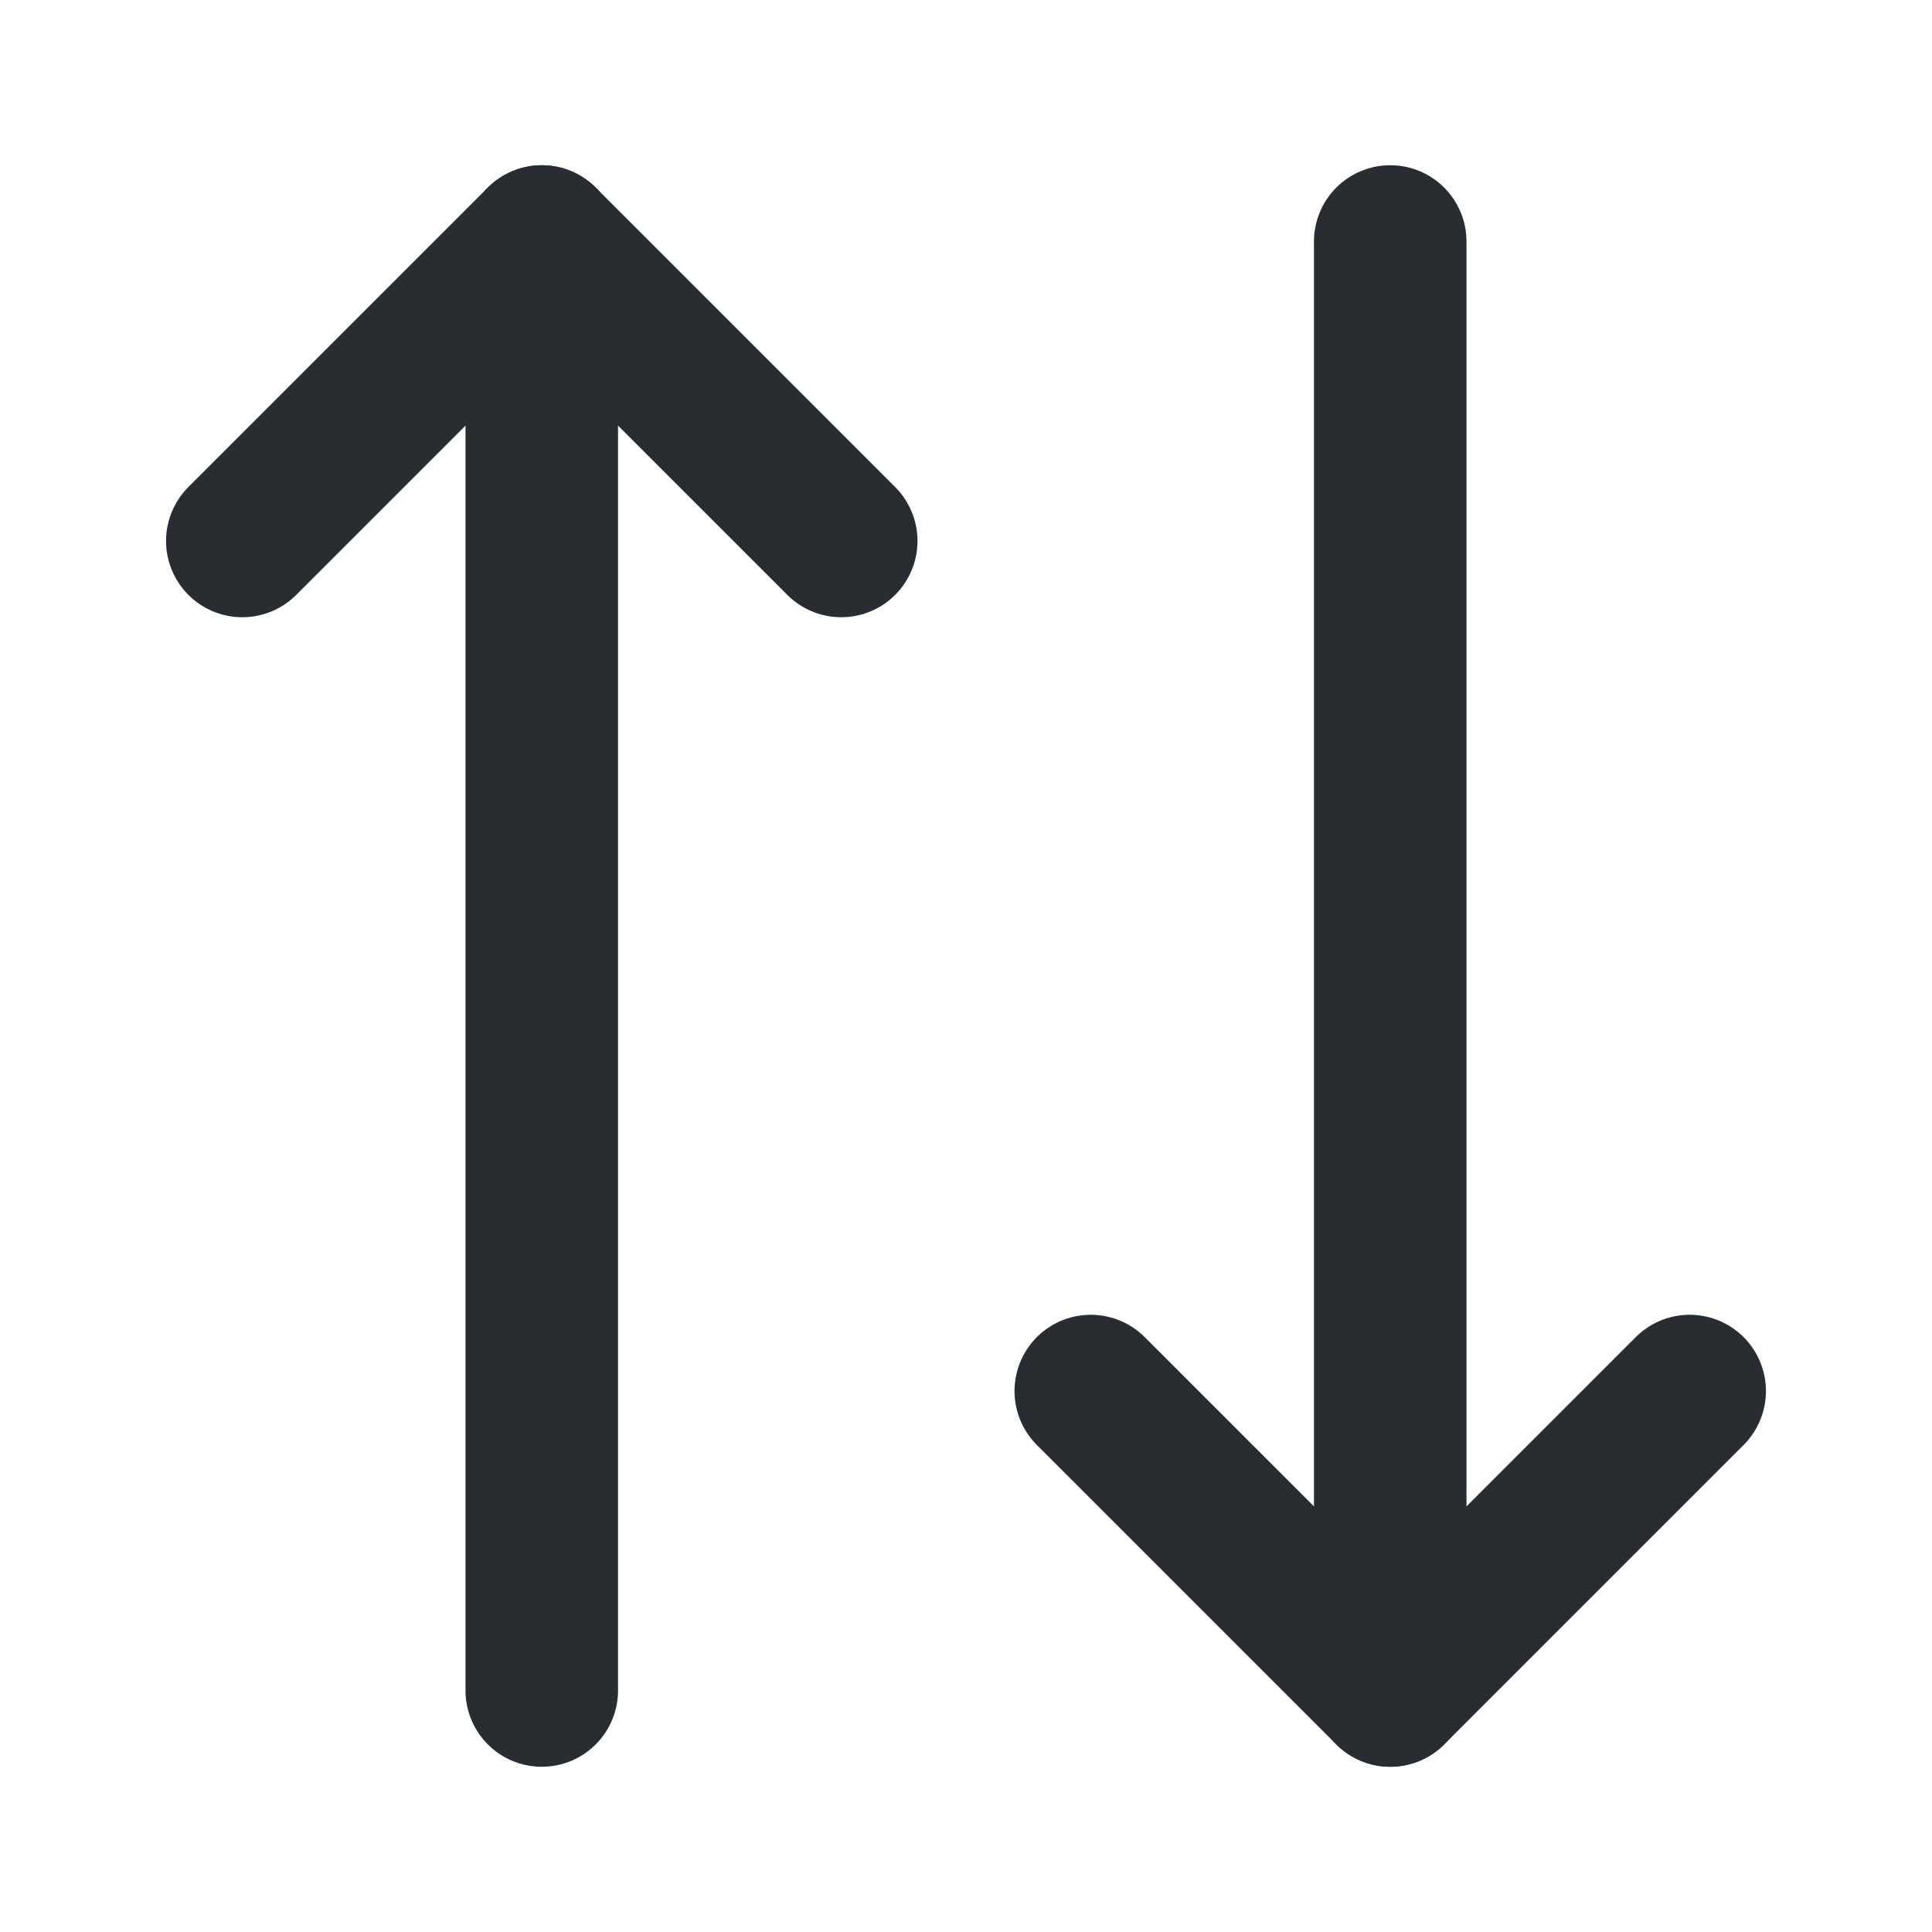 <svg width="19" height="19" viewBox="0 0 19 19" fill="none" xmlns="http://www.w3.org/2000/svg">
<g clip-path="url(#clip0_1_1268)">
<path d="M8.273 5.32L5.328 2.375L2.383 5.32" stroke="#292D32" stroke-width="1.5" stroke-linecap="round" stroke-linejoin="round"/>
<path d="M5.328 16.625V2.375" stroke="#292D32" stroke-width="1.5" stroke-linecap="round" stroke-linejoin="round"/>
<path d="M10.727 13.68L13.672 16.625L16.617 13.68" stroke="#292D32" stroke-width="1.5" stroke-linecap="round" stroke-linejoin="round"/>
<path d="M13.672 2.375V16.625" stroke="#292D32" stroke-width="1.5" stroke-linecap="round" stroke-linejoin="round"/>
</g>
<defs>
<clipPath id="clip0_1_1268">
<rect width="19" height="19" fill="white"/>
</clipPath>
</defs>
</svg>
